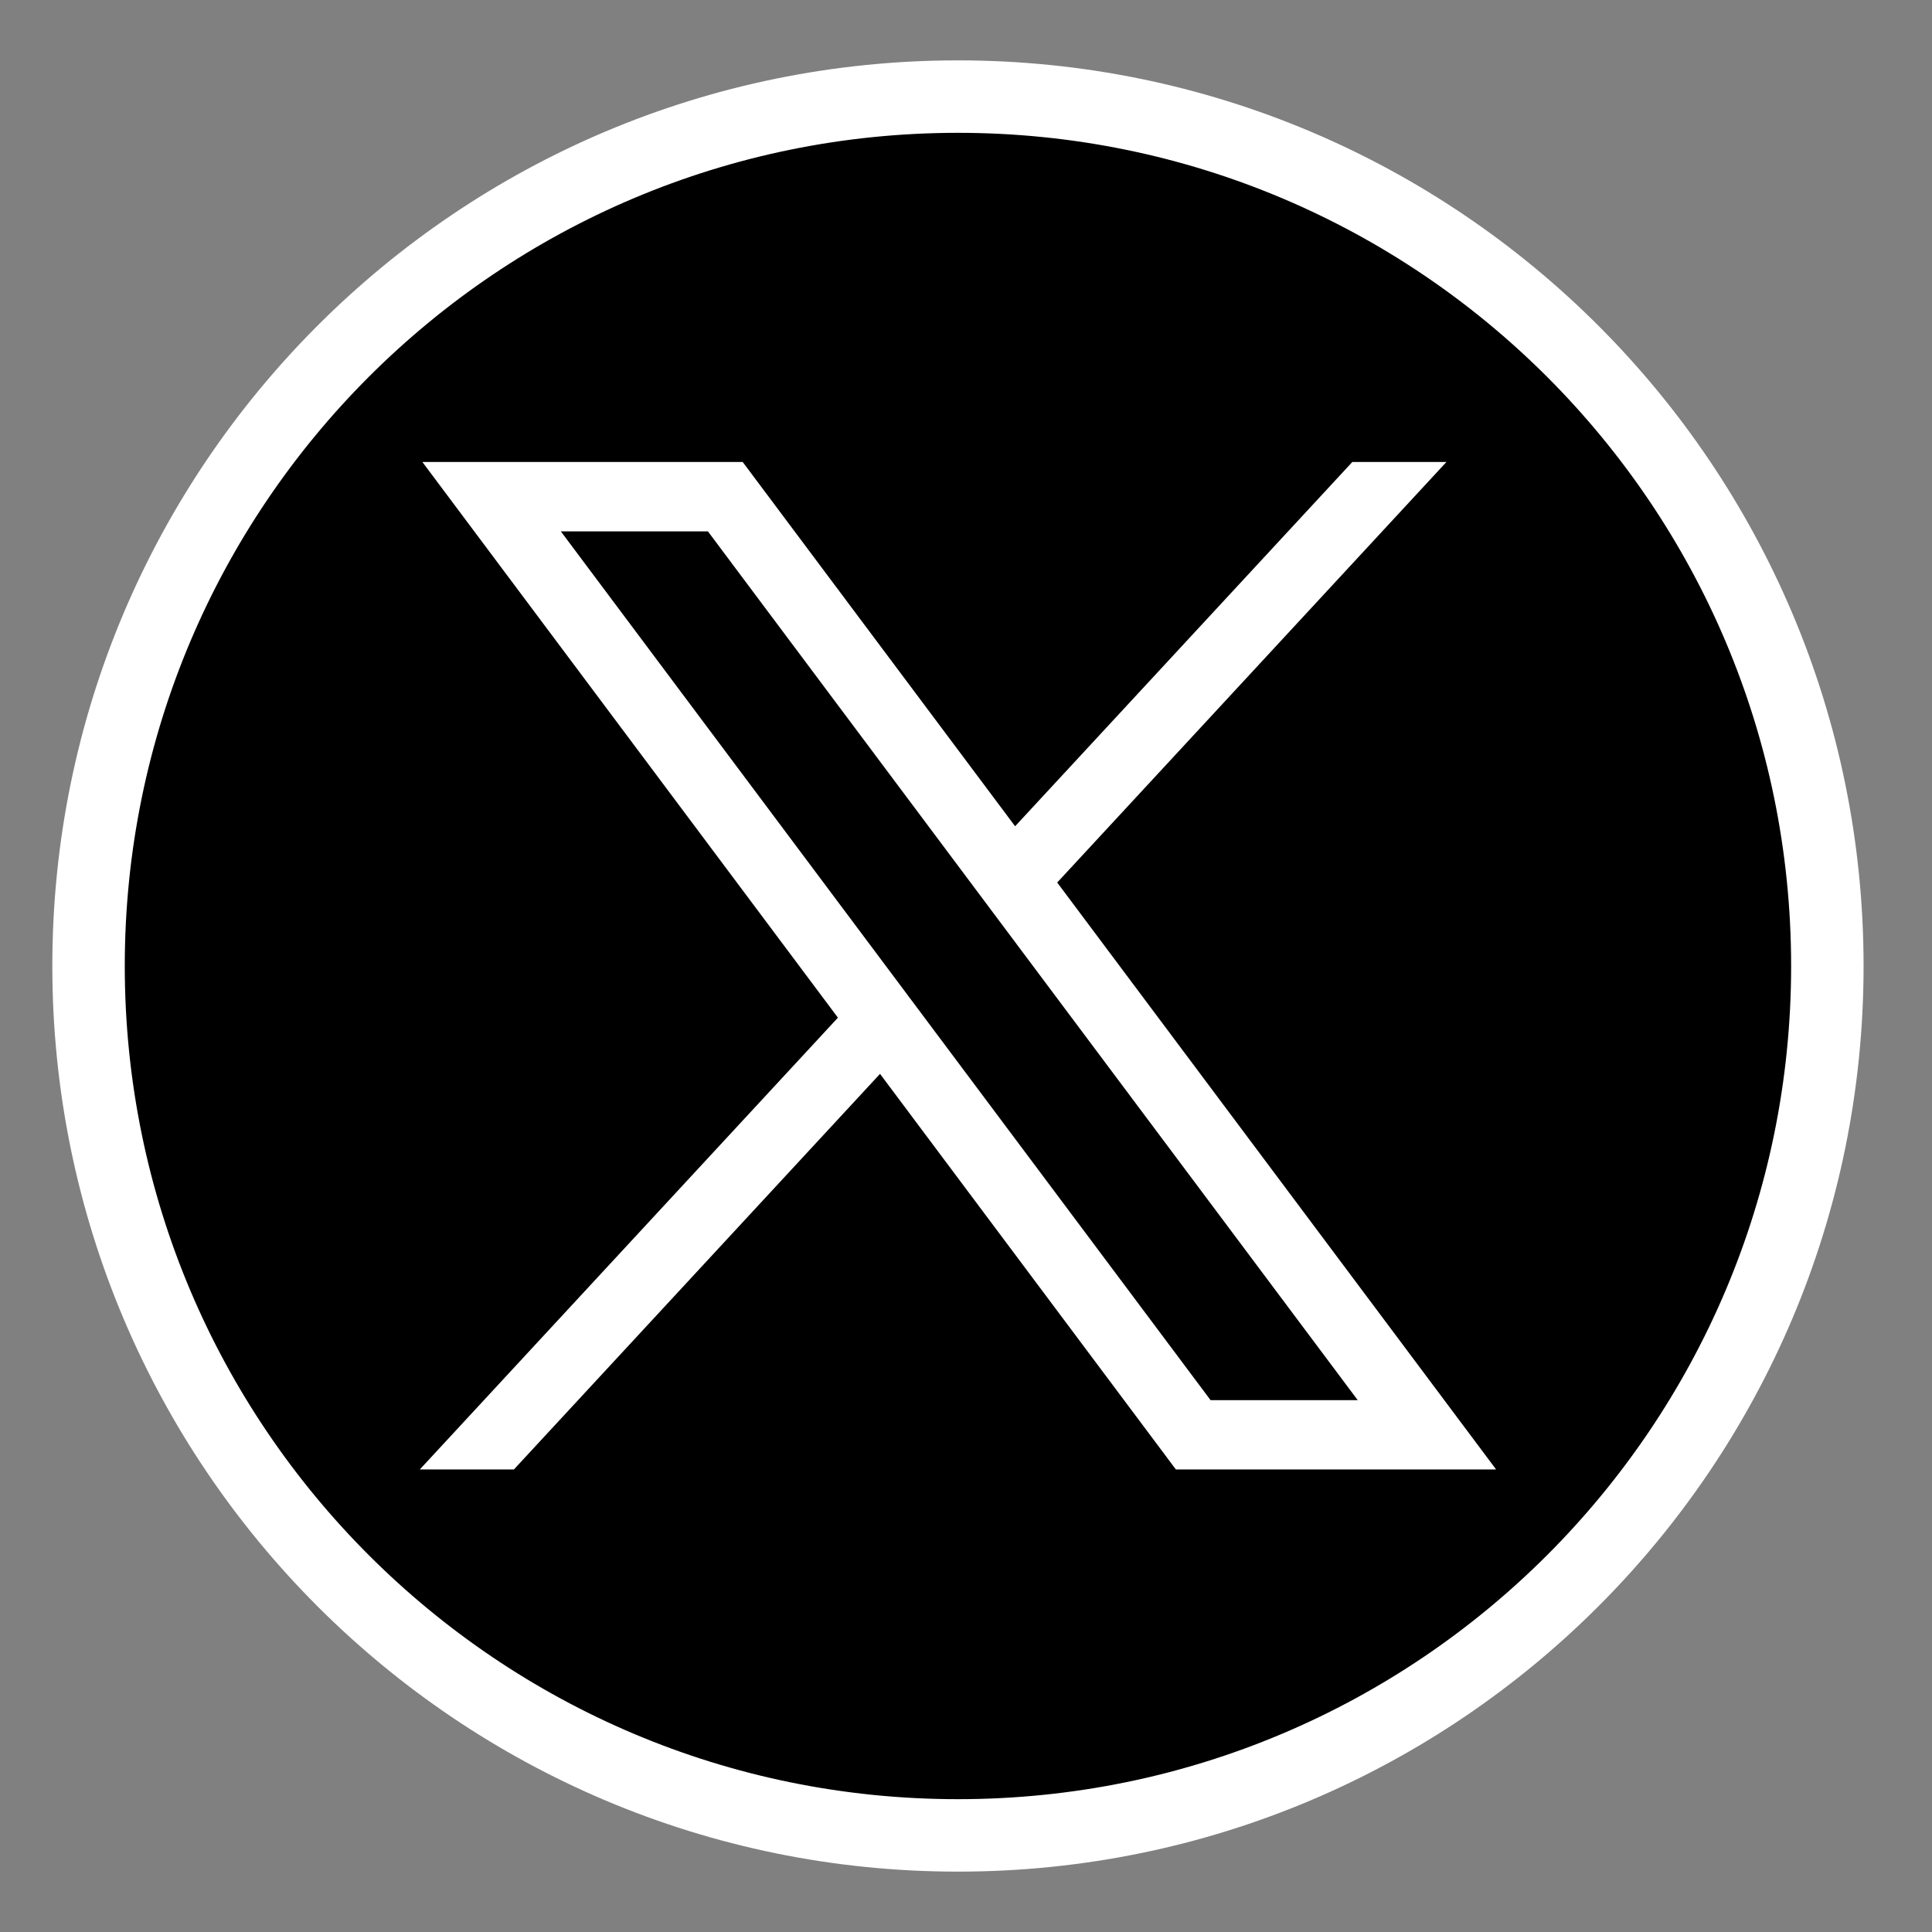 <svg width="24" height="24" viewBox="0 0 24 24" fill="none" xmlns="http://www.w3.org/2000/svg">
<rect x="0" y="0" width="24" height="24" fill="#808080" stroke="none"/>
<path d="M11.9 22.8C17.865 22.8 22.7 17.965 22.7 12C22.7 6.035 17.865 1.2 11.9 1.2C5.935 1.2 1.1 6.035 1.1 12C1.1 17.965 5.935 22.8 11.9 22.8Z" fill="black" stroke="white" stroke-width="0.9" stroke-miterlimit="10"/>
<path d="M5.247 5.739L10.409 12.642L5.215 18.254H6.384L10.932 13.34L14.607 18.254H18.585L13.133 10.963L17.968 5.739H16.799L12.61 10.264L9.226 5.739H5.247ZM6.967 6.601H8.794L16.866 17.393H15.038L6.967 6.601Z" fill="white"/>
</svg>

